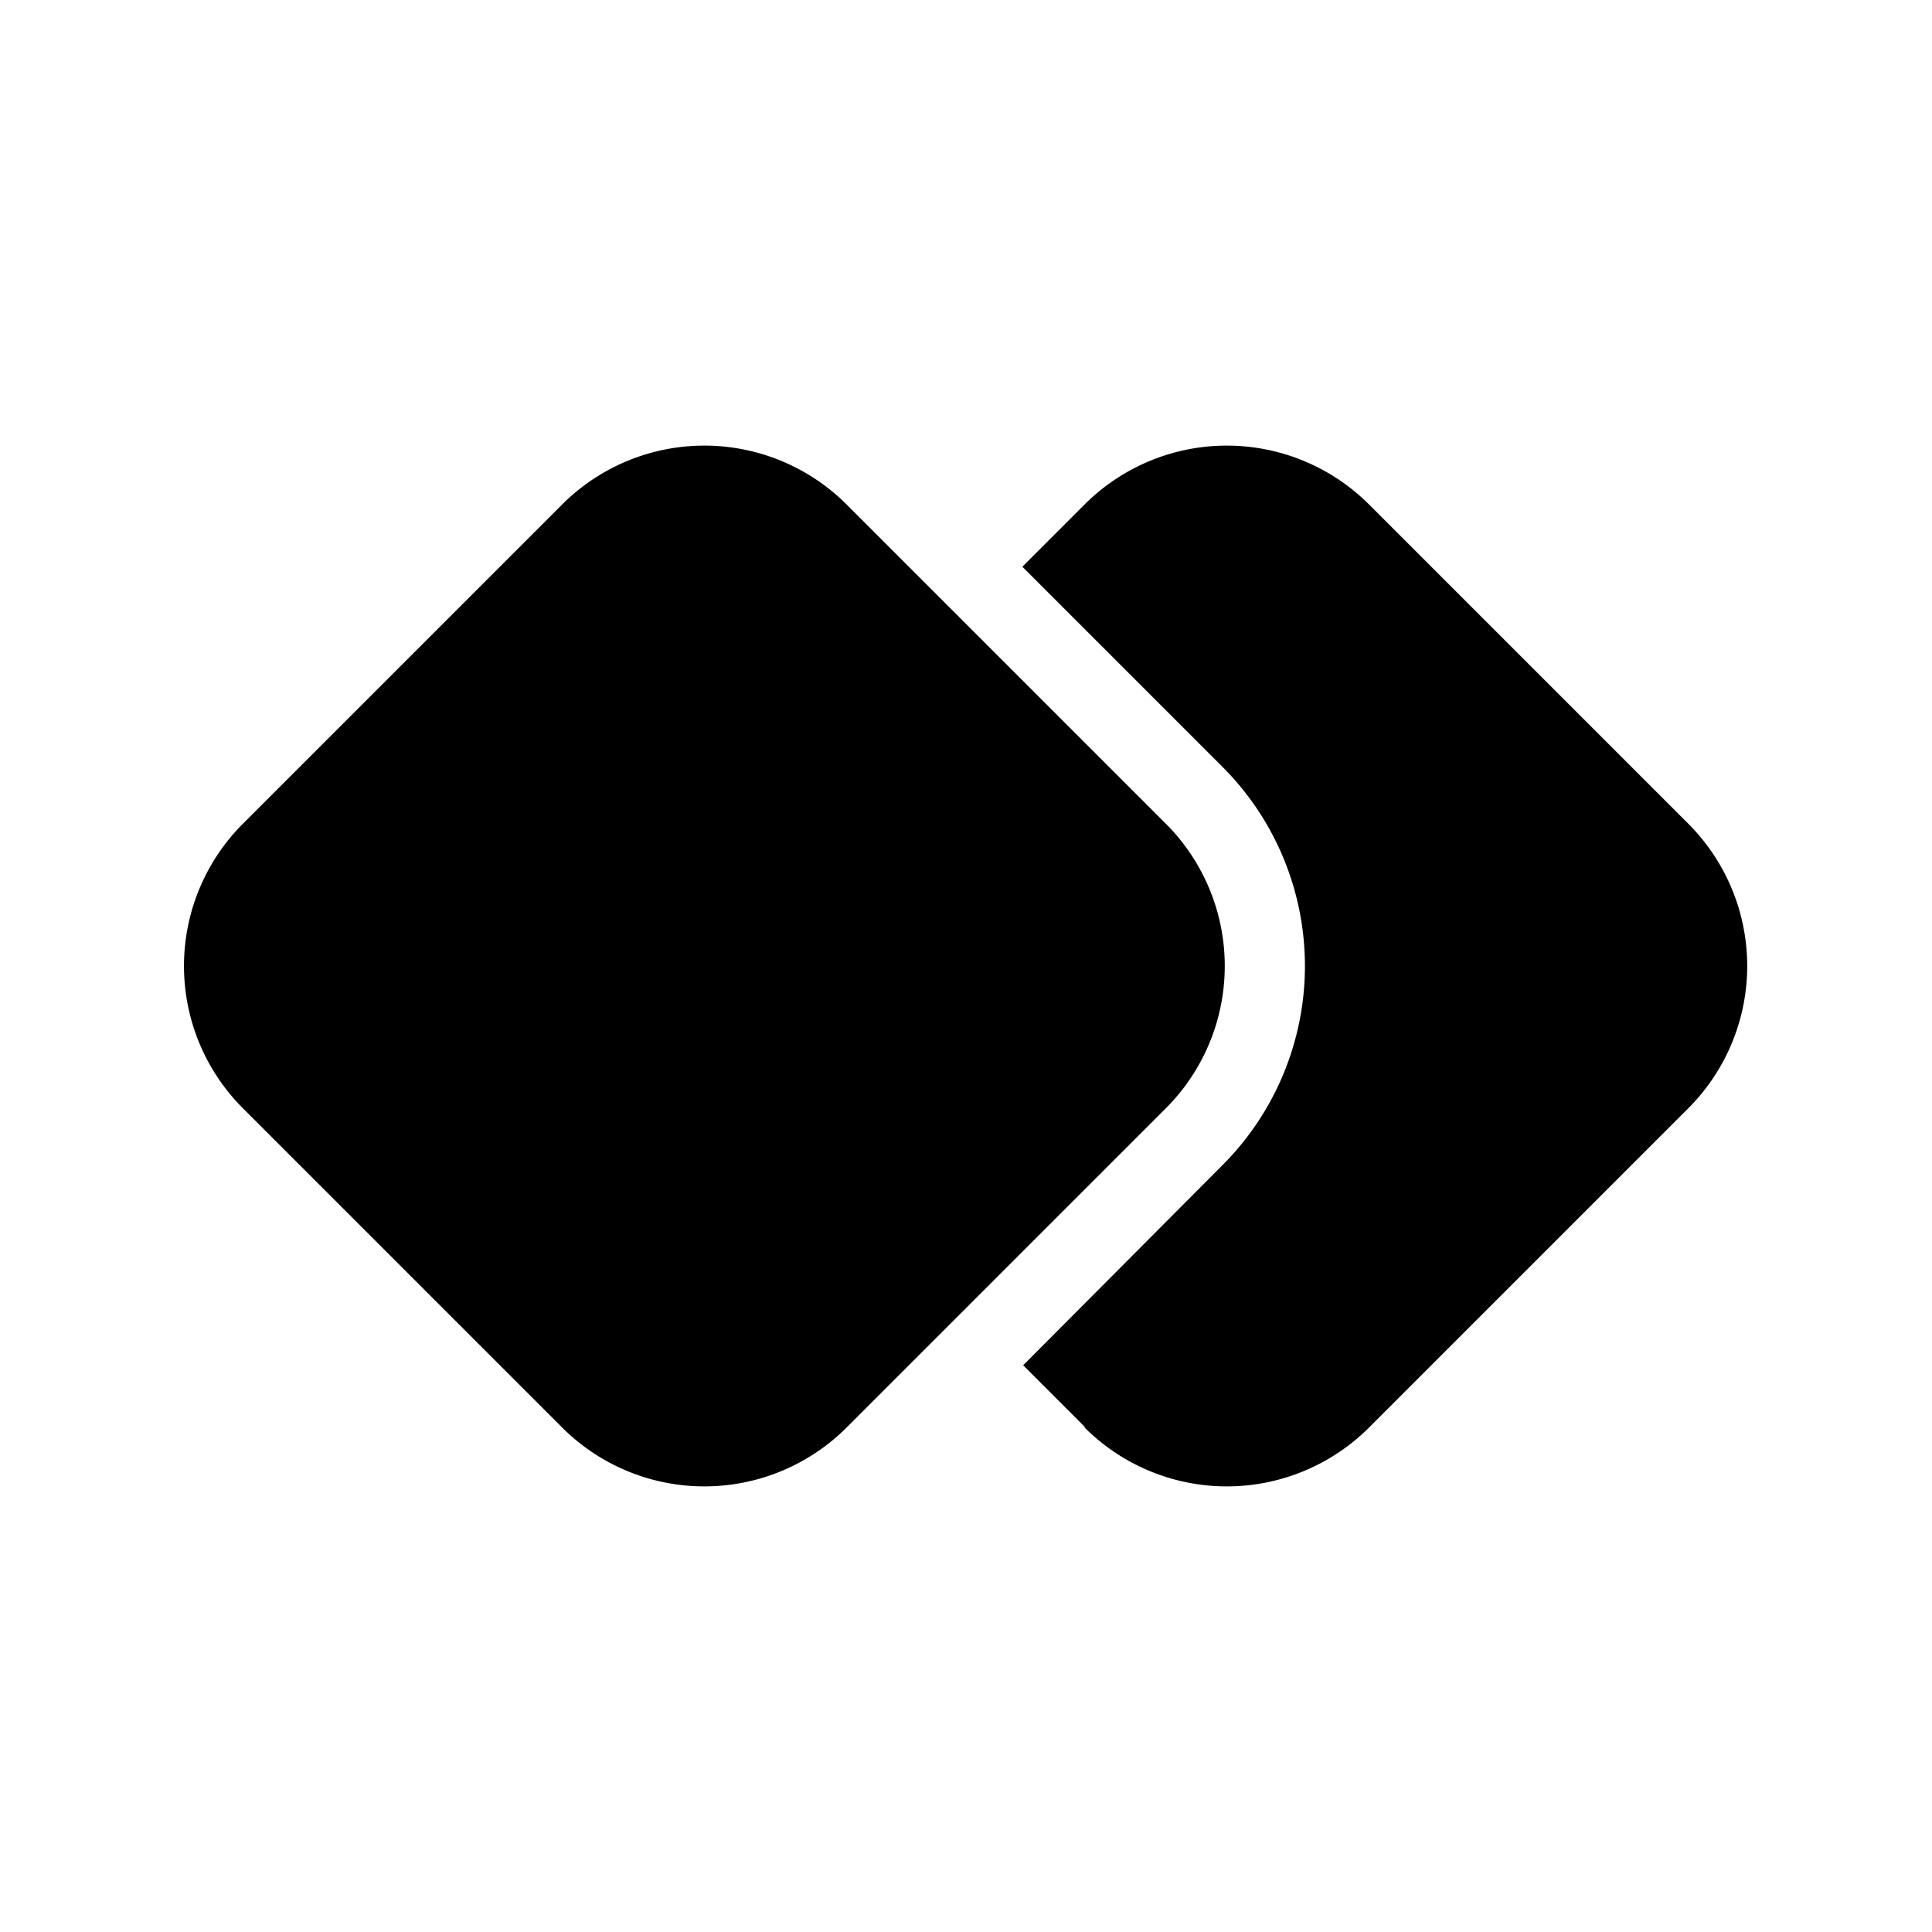 <svg width="24" height="24" viewBox="0 0 24 24" xmlns="http://www.w3.org/2000/svg"><path d="M13.48 17.73l-.77-.77 2.48-2.49a3.5 3.5 0 000-4.94L12.7 7.04l.77-.77a2.5 2.5 0 013.54 0l3.96 3.96a2.5 2.5 0 010 3.54l-3.96 3.96a2.5 2.5 0 01-3.54 0z"/><path d="M14.48 13.77a2.5 2.5 0 000-3.54l-3.96-3.96a2.5 2.5 0 00-3.54 0l-3.96 3.96a2.5 2.5 0 000 3.54l3.96 3.96a2.5 2.5 0 003.54 0l3.96-3.96z"/></svg>